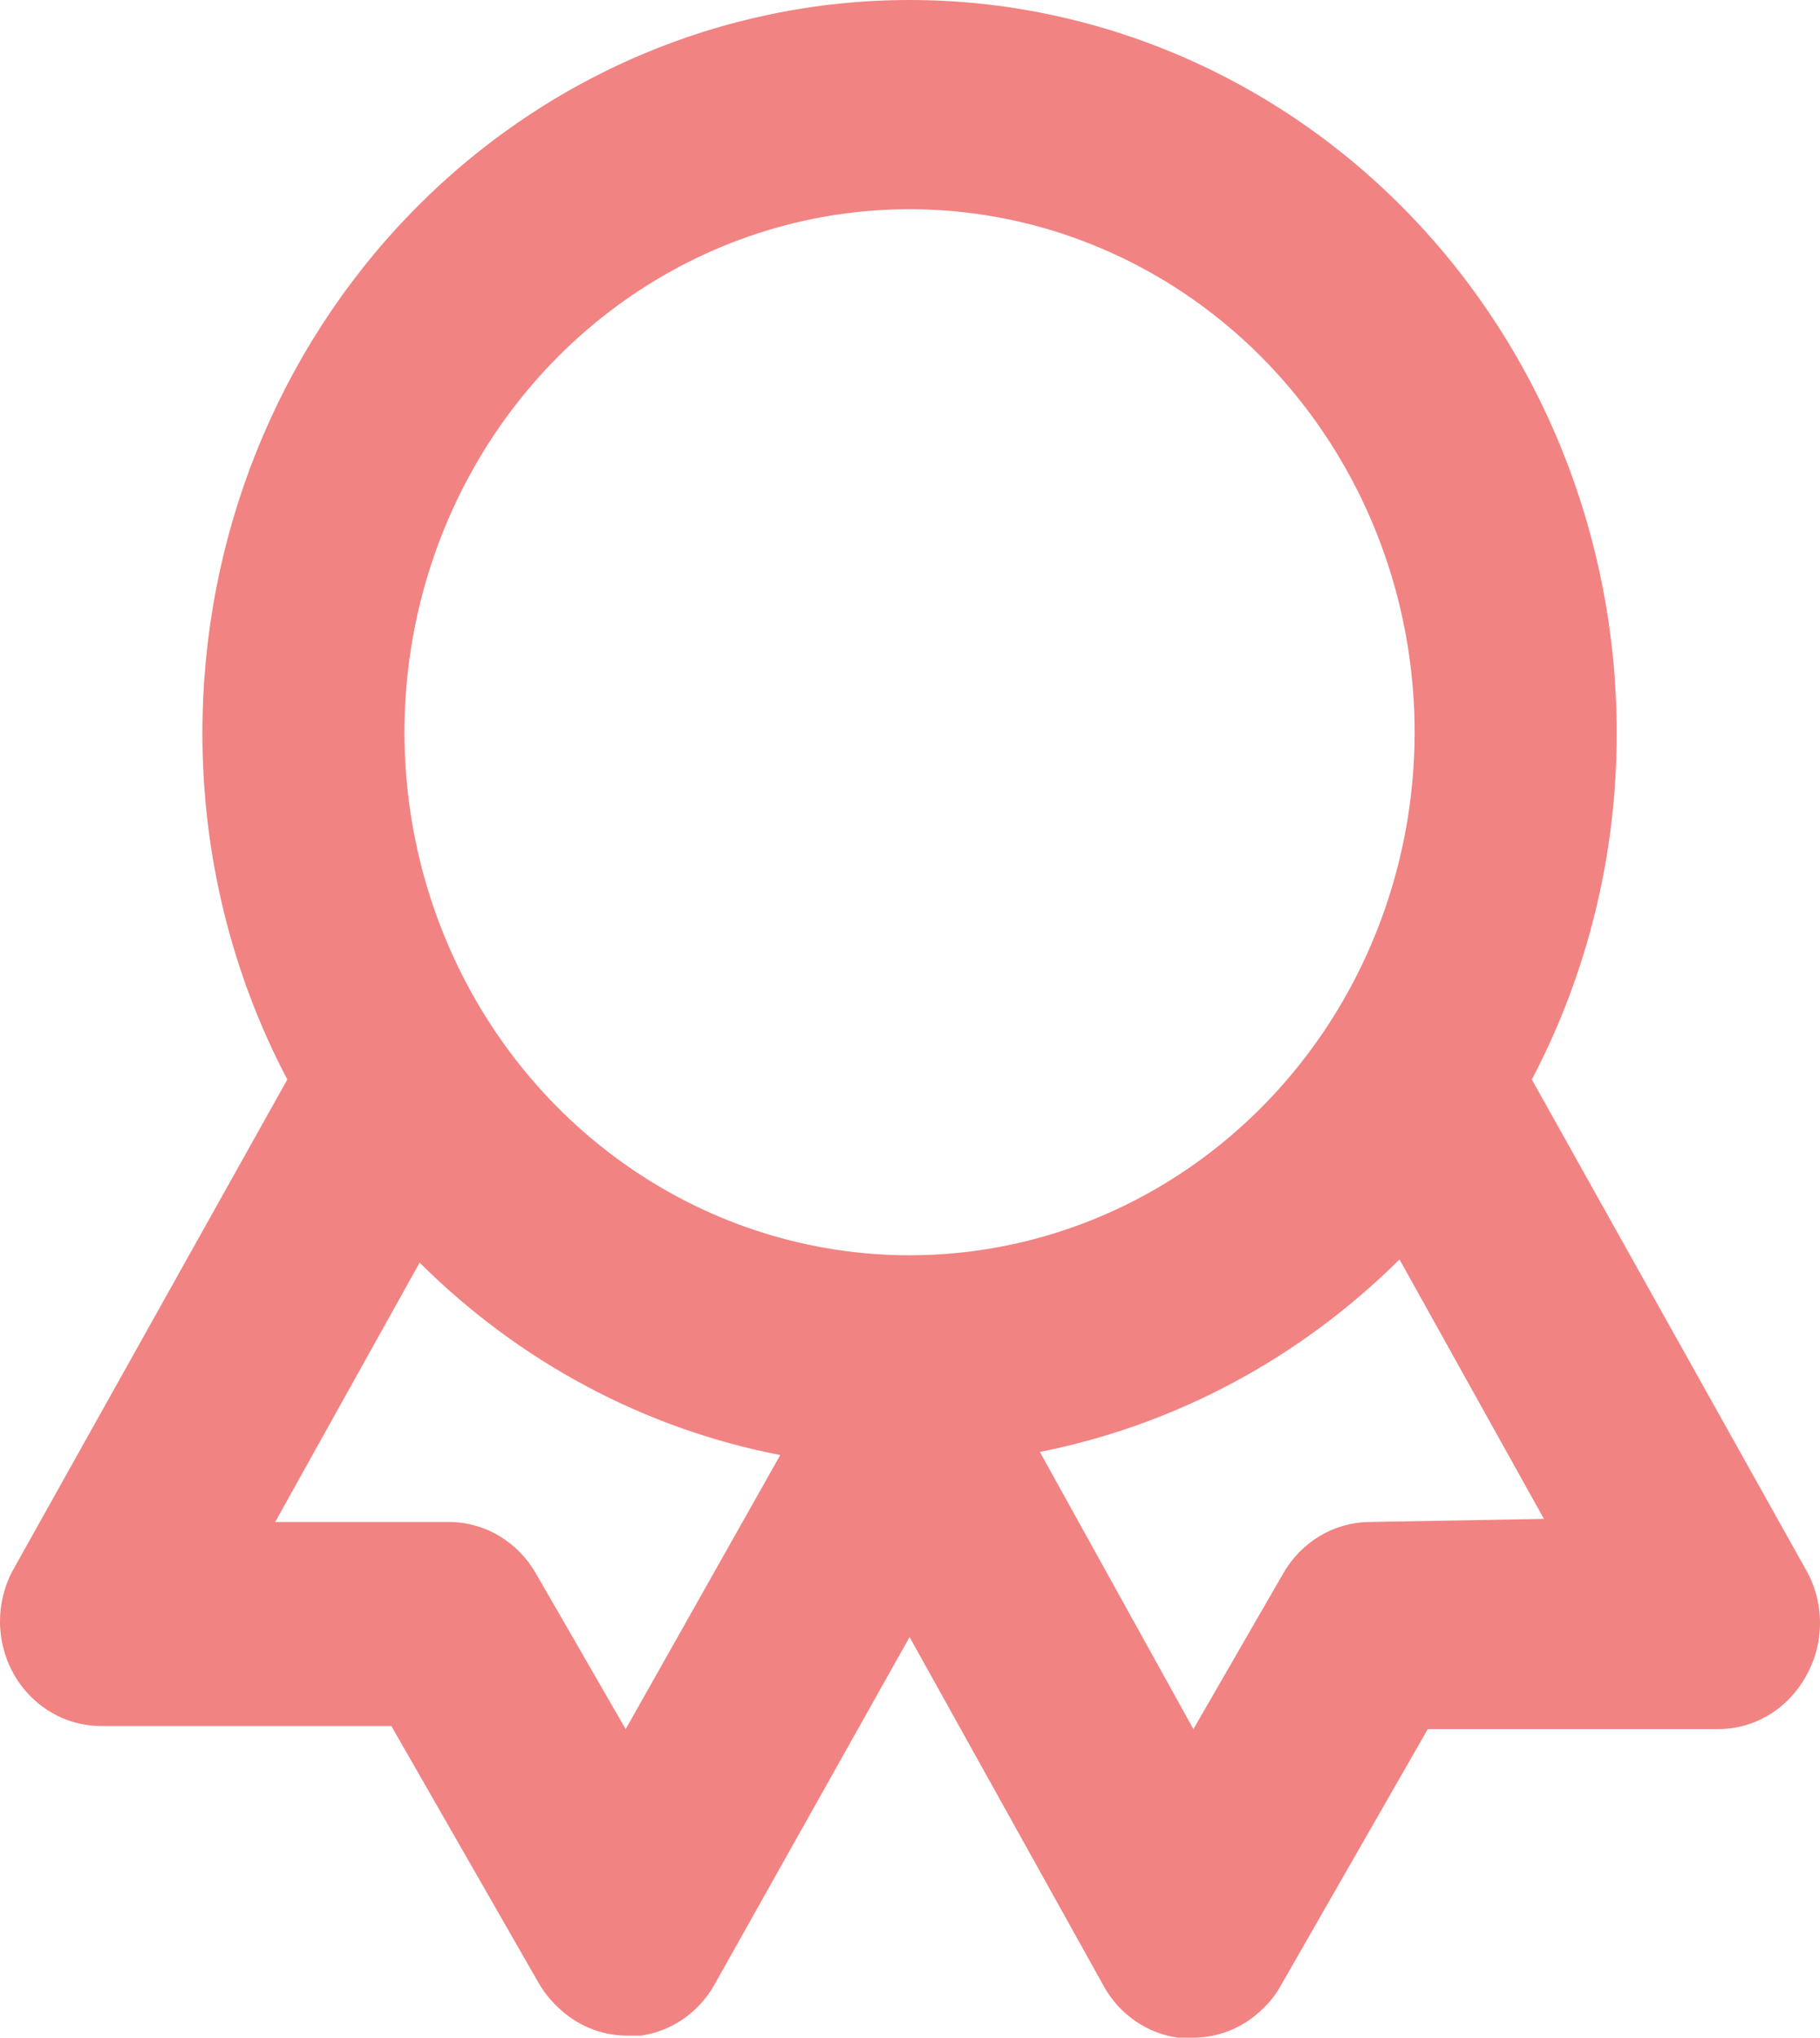<svg width="42" height="47" viewBox="0 0 42 47" fill="none" xmlns="http://www.w3.org/2000/svg">
<path d="M41.667 36.191L35.35 24.899C36.642 22.442 37.316 19.687 37.308 16.889C37.308 12.41 35.589 8.114 32.528 4.947C29.468 1.779 25.317 0 20.99 0C16.662 0 12.511 1.779 9.451 4.947C6.391 8.114 4.672 12.41 4.672 16.889C4.664 19.687 5.337 22.442 6.63 24.899L0.312 36.191C0.107 36.558 -0 36.975 1.13796e-06 37.4C0 37.824 0.109 38.241 0.315 38.608C0.52 38.975 0.816 39.279 1.172 39.49C1.527 39.702 1.93 39.812 2.34 39.81H9.031L12.434 45.745C12.549 45.942 12.69 46.121 12.854 46.276C13.286 46.707 13.862 46.949 14.463 46.952H14.789C15.141 46.902 15.477 46.769 15.772 46.565C16.067 46.36 16.313 46.088 16.491 45.77L20.99 37.759L25.489 45.842C25.669 46.156 25.916 46.423 26.211 46.623C26.506 46.824 26.841 46.953 27.191 47H27.517C28.125 47.004 28.711 46.761 29.149 46.324C29.306 46.178 29.439 46.007 29.545 45.818L32.949 39.882H39.639C40.05 39.884 40.454 39.773 40.81 39.562C41.166 39.35 41.462 39.044 41.667 38.676C41.885 38.301 42 37.871 42 37.434C42 36.996 41.885 36.566 41.667 36.191V36.191ZM14.439 39.882L12.364 36.287C12.16 35.931 11.87 35.635 11.523 35.428C11.176 35.22 10.784 35.109 10.383 35.105H6.35L9.684 29.122C11.979 31.411 14.872 32.954 18.006 33.561L14.439 39.882ZM20.99 28.953C18.684 28.953 16.431 28.245 14.514 26.92C12.597 25.594 11.103 23.71 10.221 21.506C9.339 19.301 9.108 16.876 9.558 14.536C10.008 12.195 11.118 10.046 12.748 8.359C14.378 6.672 16.455 5.523 18.716 5.057C20.977 4.592 23.32 4.831 25.45 5.744C27.58 6.657 29.4 8.203 30.681 10.187C31.962 12.171 32.645 14.503 32.645 16.889C32.645 20.089 31.418 23.157 29.232 25.419C27.046 27.682 24.081 28.953 20.99 28.953V28.953ZM31.596 35.105C31.196 35.109 30.803 35.22 30.456 35.428C30.109 35.635 29.819 35.931 29.615 36.287L27.54 39.882L23.997 33.489C27.119 32.87 30.002 31.328 32.296 29.049L35.629 35.033L31.596 35.105Z" fill="#F28383"/>
</svg>
